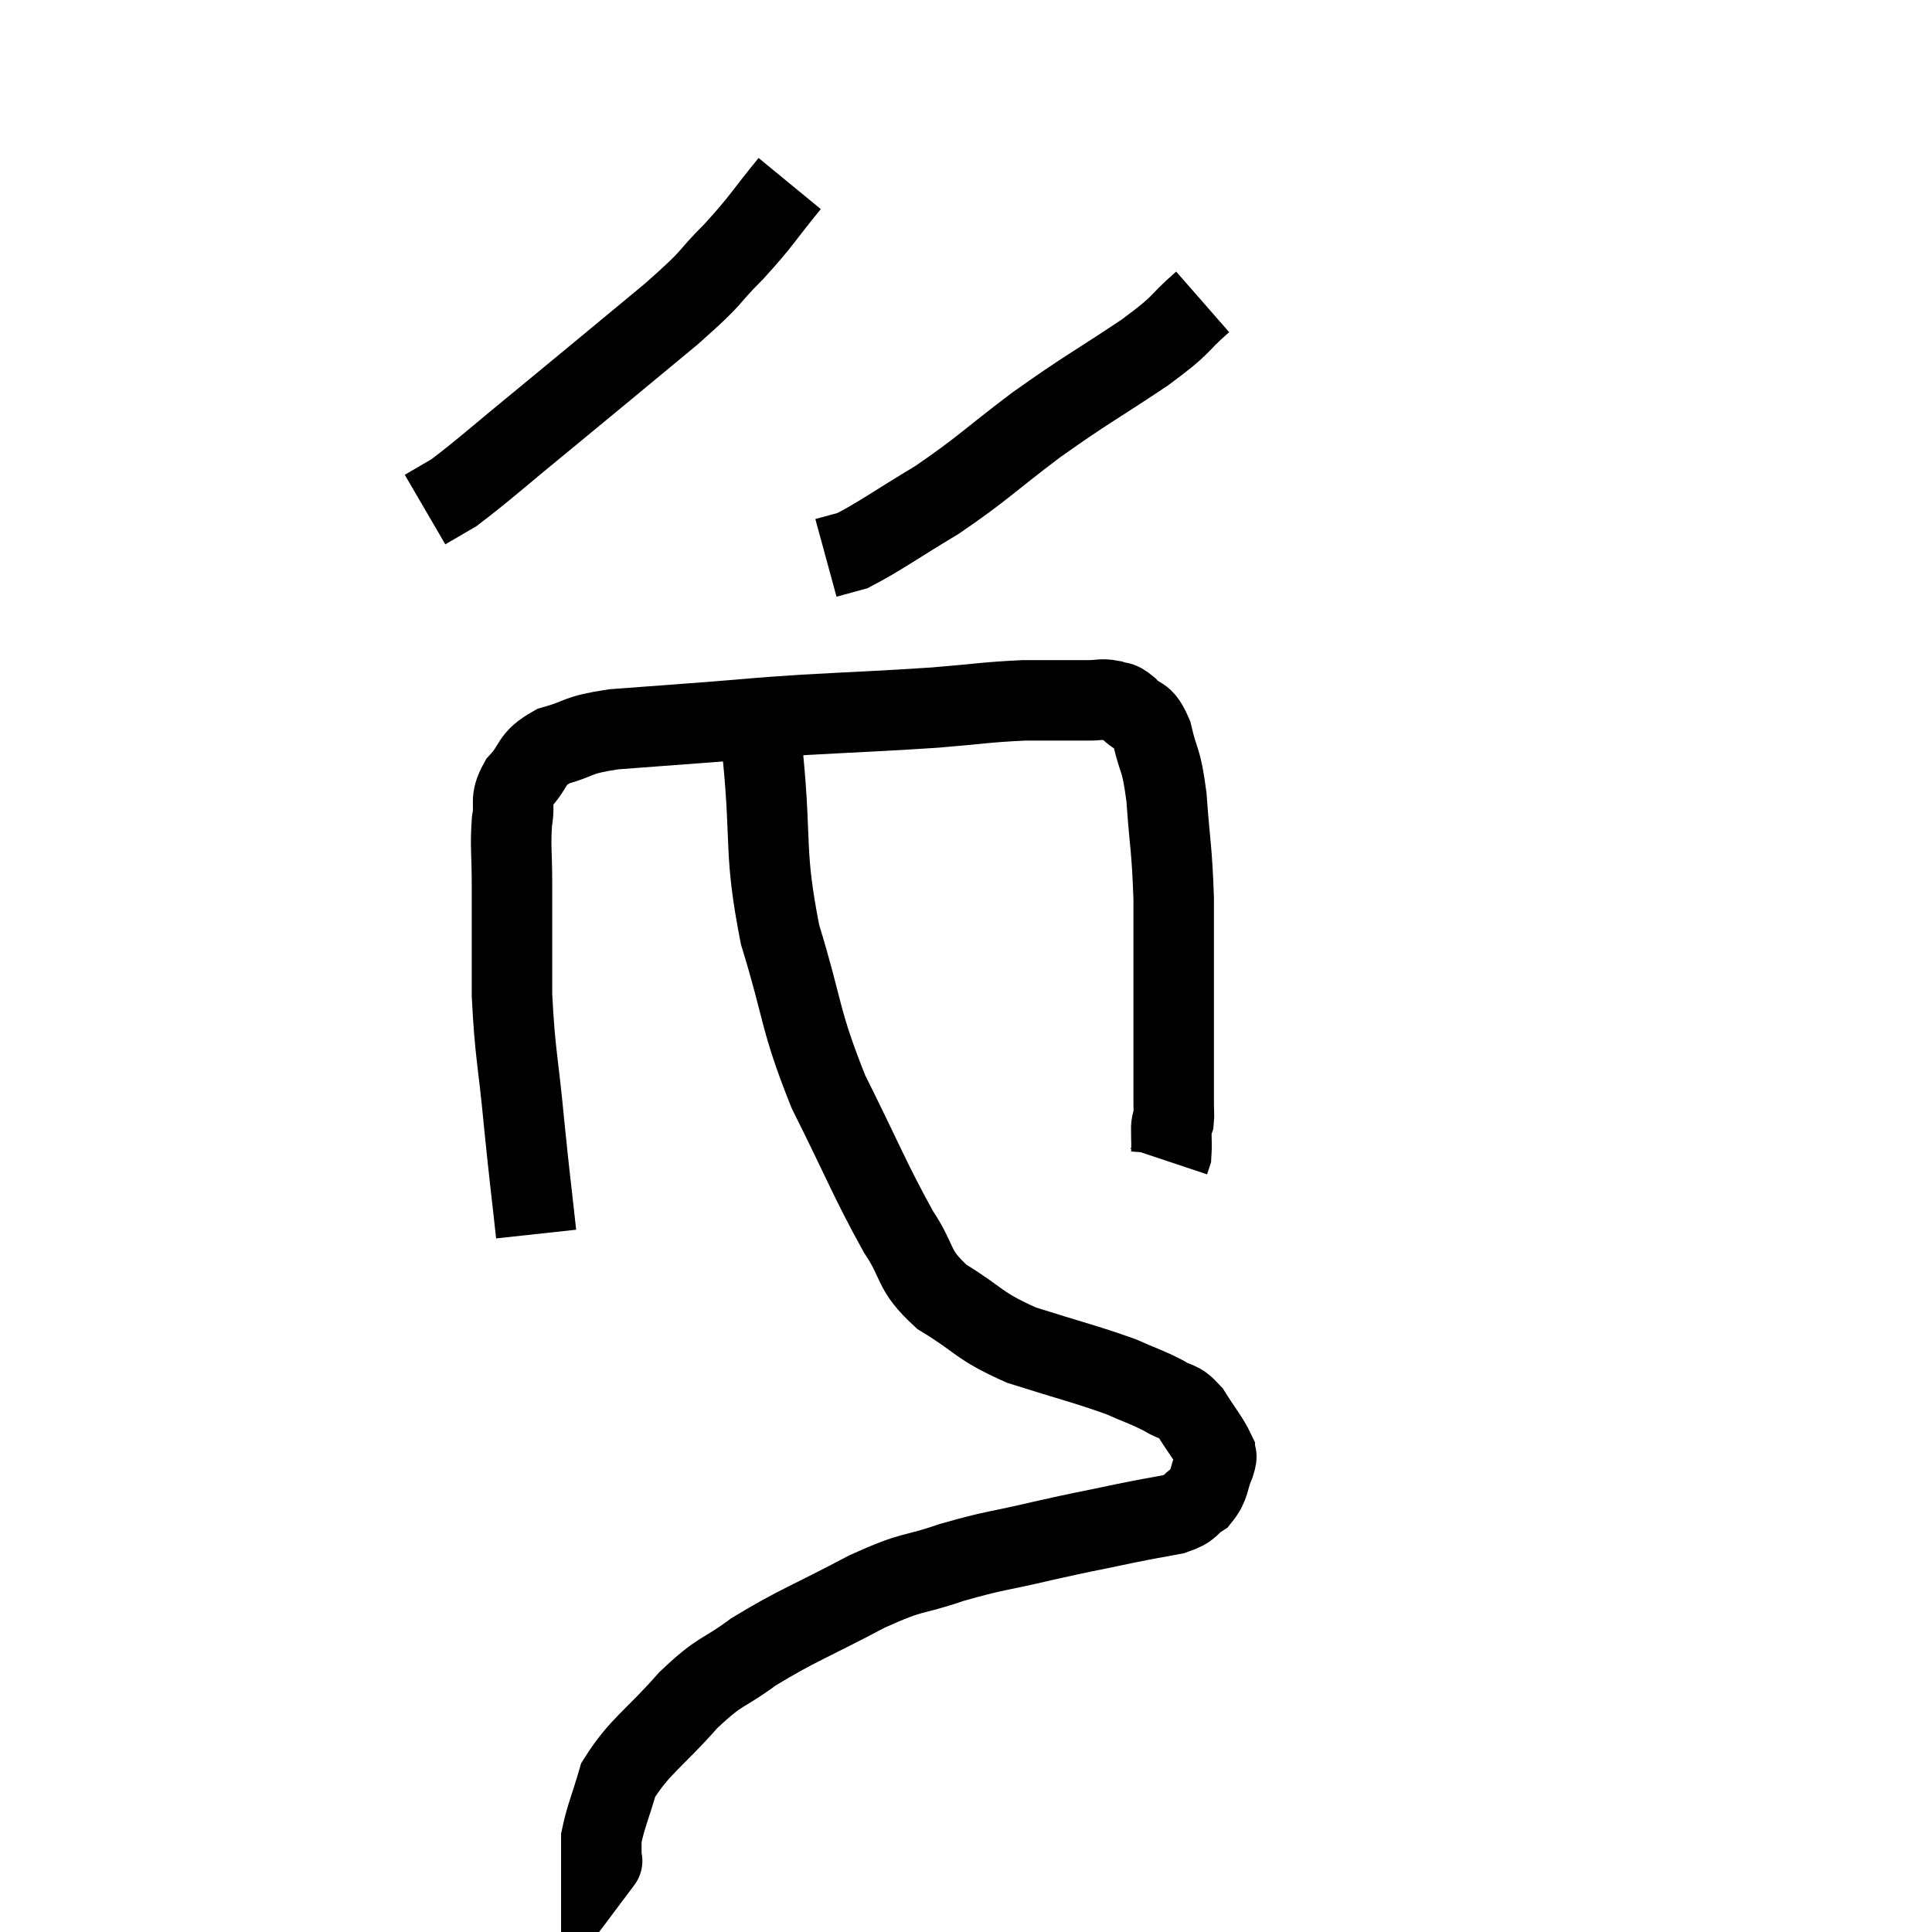 <svg width="48" height="48" viewBox="0 0 48 48" xmlns="http://www.w3.org/2000/svg"><path d="M 13.32 30.66 C 13.17 29.28, 13.17 29.385, 13.02 27.9 C 12.87 26.31, 12.795 26.205, 12.72 24.72 C 12.72 23.34, 12.72 23.04, 12.72 21.96 C 12.72 21.18, 12.675 21.03, 12.72 20.4 C 12.81 19.92, 12.645 19.905, 12.9 19.44 C 13.32 18.99, 13.155 18.87, 13.74 18.54 C 14.49 18.33, 14.265 18.27, 15.24 18.12 C 16.44 18.03, 16.455 18.03, 17.64 17.94 C 18.81 17.85, 18.585 17.85, 19.98 17.76 C 21.6 17.67, 21.855 17.67, 23.22 17.58 C 24.33 17.49, 24.48 17.445, 25.44 17.4 C 26.25 17.4, 26.52 17.4, 27.06 17.4 C 27.33 17.4, 27.36 17.355, 27.6 17.4 C 27.81 17.49, 27.765 17.37, 28.02 17.58 C 28.32 17.91, 28.38 17.685, 28.62 18.24 C 28.8 19.02, 28.845 18.78, 28.98 19.8 C 29.07 21.06, 29.115 21.045, 29.16 22.32 C 29.16 23.61, 29.16 23.745, 29.16 24.9 C 29.16 25.92, 29.16 26.31, 29.16 26.94 C 29.16 27.18, 29.16 27.195, 29.16 27.42 C 29.16 27.63, 29.175 27.69, 29.16 27.84 C 29.13 27.93, 29.115 27.81, 29.1 28.02 C 29.1 28.35, 29.115 28.47, 29.1 28.68 L 29.04 28.86" fill="none" stroke="black" stroke-width="2"></path><path d="M 19.62 4.56 C 18.93 5.4, 18.975 5.43, 18.24 6.24 C 17.46 7.02, 17.85 6.765, 16.68 7.8 C 15.12 9.09, 14.91 9.27, 13.56 10.38 C 12.42 11.31, 12.03 11.67, 11.28 12.24 L 10.56 12.66" fill="none" stroke="black" stroke-width="2"></path><path d="M 29.88 7.5 C 29.16 8.13, 29.475 7.995, 28.44 8.76 C 27.09 9.66, 27.03 9.645, 25.74 10.56 C 24.51 11.49, 24.42 11.64, 23.28 12.42 C 22.23 13.05, 21.87 13.32, 21.18 13.68 L 20.52 13.86" fill="none" stroke="black" stroke-width="2"></path><path d="M 18.6 17.7 C 18.78 18.27, 18.765 17.46, 18.96 18.84 C 19.17 21.03, 18.975 21.15, 19.38 23.22 C 19.98 25.17, 19.845 25.275, 20.58 27.12 C 21.45 28.86, 21.615 29.325, 22.32 30.6 C 22.86 31.41, 22.635 31.515, 23.4 32.22 C 24.39 32.82, 24.27 32.925, 25.38 33.42 C 26.61 33.81, 26.955 33.885, 27.84 34.2 C 28.38 34.44, 28.485 34.455, 28.92 34.68 C 29.25 34.89, 29.265 34.755, 29.58 35.1 C 29.88 35.58, 30.03 35.745, 30.18 36.06 C 30.18 36.21, 30.27 36.075, 30.18 36.36 C 30 36.78, 30.075 36.885, 29.82 37.2 C 29.49 37.41, 29.64 37.455, 29.16 37.62 C 28.53 37.74, 28.71 37.695, 27.9 37.86 C 26.91 38.07, 26.985 38.04, 25.92 38.28 C 24.78 38.55, 24.735 38.505, 23.64 38.82 C 22.59 39.18, 22.77 38.985, 21.54 39.54 C 20.13 40.29, 19.83 40.365, 18.72 41.04 C 17.91 41.64, 17.94 41.445, 17.1 42.24 C 16.23 43.23, 15.9 43.365, 15.36 44.22 C 15.15 44.94, 15.045 45.15, 14.94 45.66 C 14.94 45.96, 14.94 46.11, 14.94 46.26 C 14.94 46.26, 14.985 46.2, 14.94 46.26 L 14.76 46.5" fill="none" stroke="black" stroke-width="2"></path></svg>